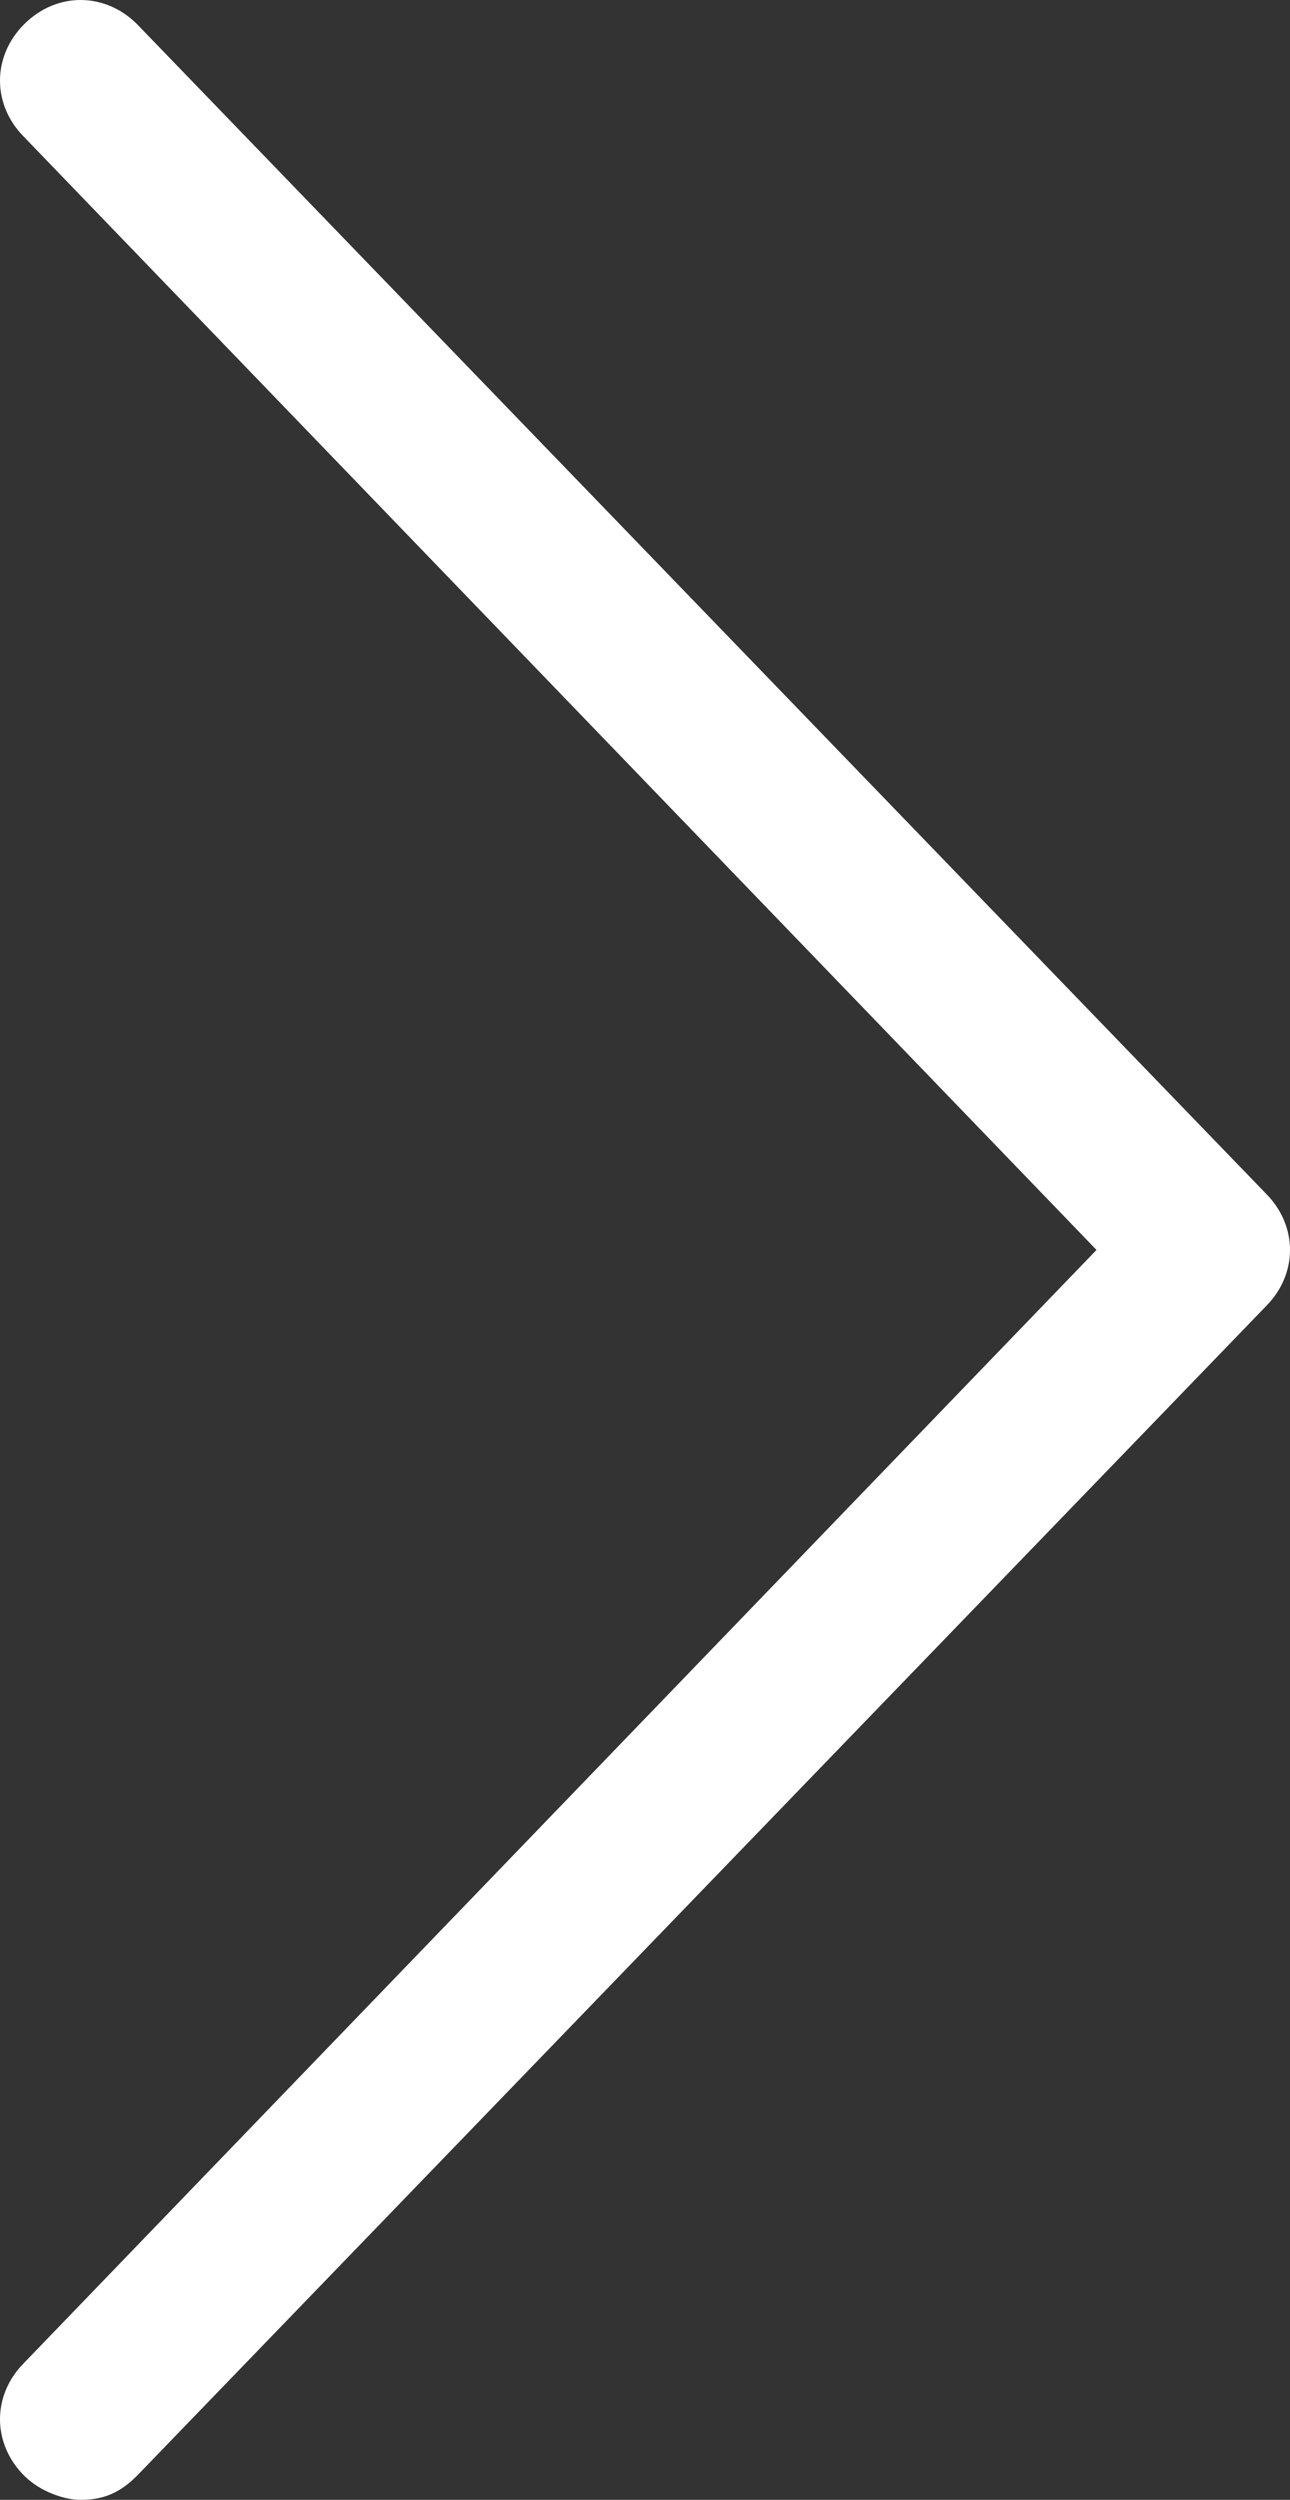 <?xml version="1.0" encoding="utf-8"?>
<!-- Generator: Adobe Illustrator 25.0.0, SVG Export Plug-In . SVG Version: 6.00 Build 0)  -->
<svg version="1.1" id="Layer_1" xmlns="http://www.w3.org/2000/svg" xmlns:xlink="http://www.w3.org/1999/xlink" x="0px" y="0px"
	 viewBox="0 0 16 31" style="enable-background:new 0 0 16 31;" xml:space="preserve">
<rect x="0" y="0" width="16" height="31" fill="#333333" stroke="none"/>
<style type="text/css">
	.st0{fill:#FFFFFF;}
</style>
<path class="st0" d="M1,31c-0.2,0-0.5-0.1-0.7-0.3c-0.4-0.4-0.4-1,0-1.4l13.3-13.8L0.3,1.7c-0.4-0.4-0.4-1,0-1.4
	c0.4-0.4,1-0.4,1.4,0l14,14.5c0.4,0.4,0.4,1,0,1.4l-14,14.5C1.5,30.9,1.3,31,1,31z"/>
</svg>
